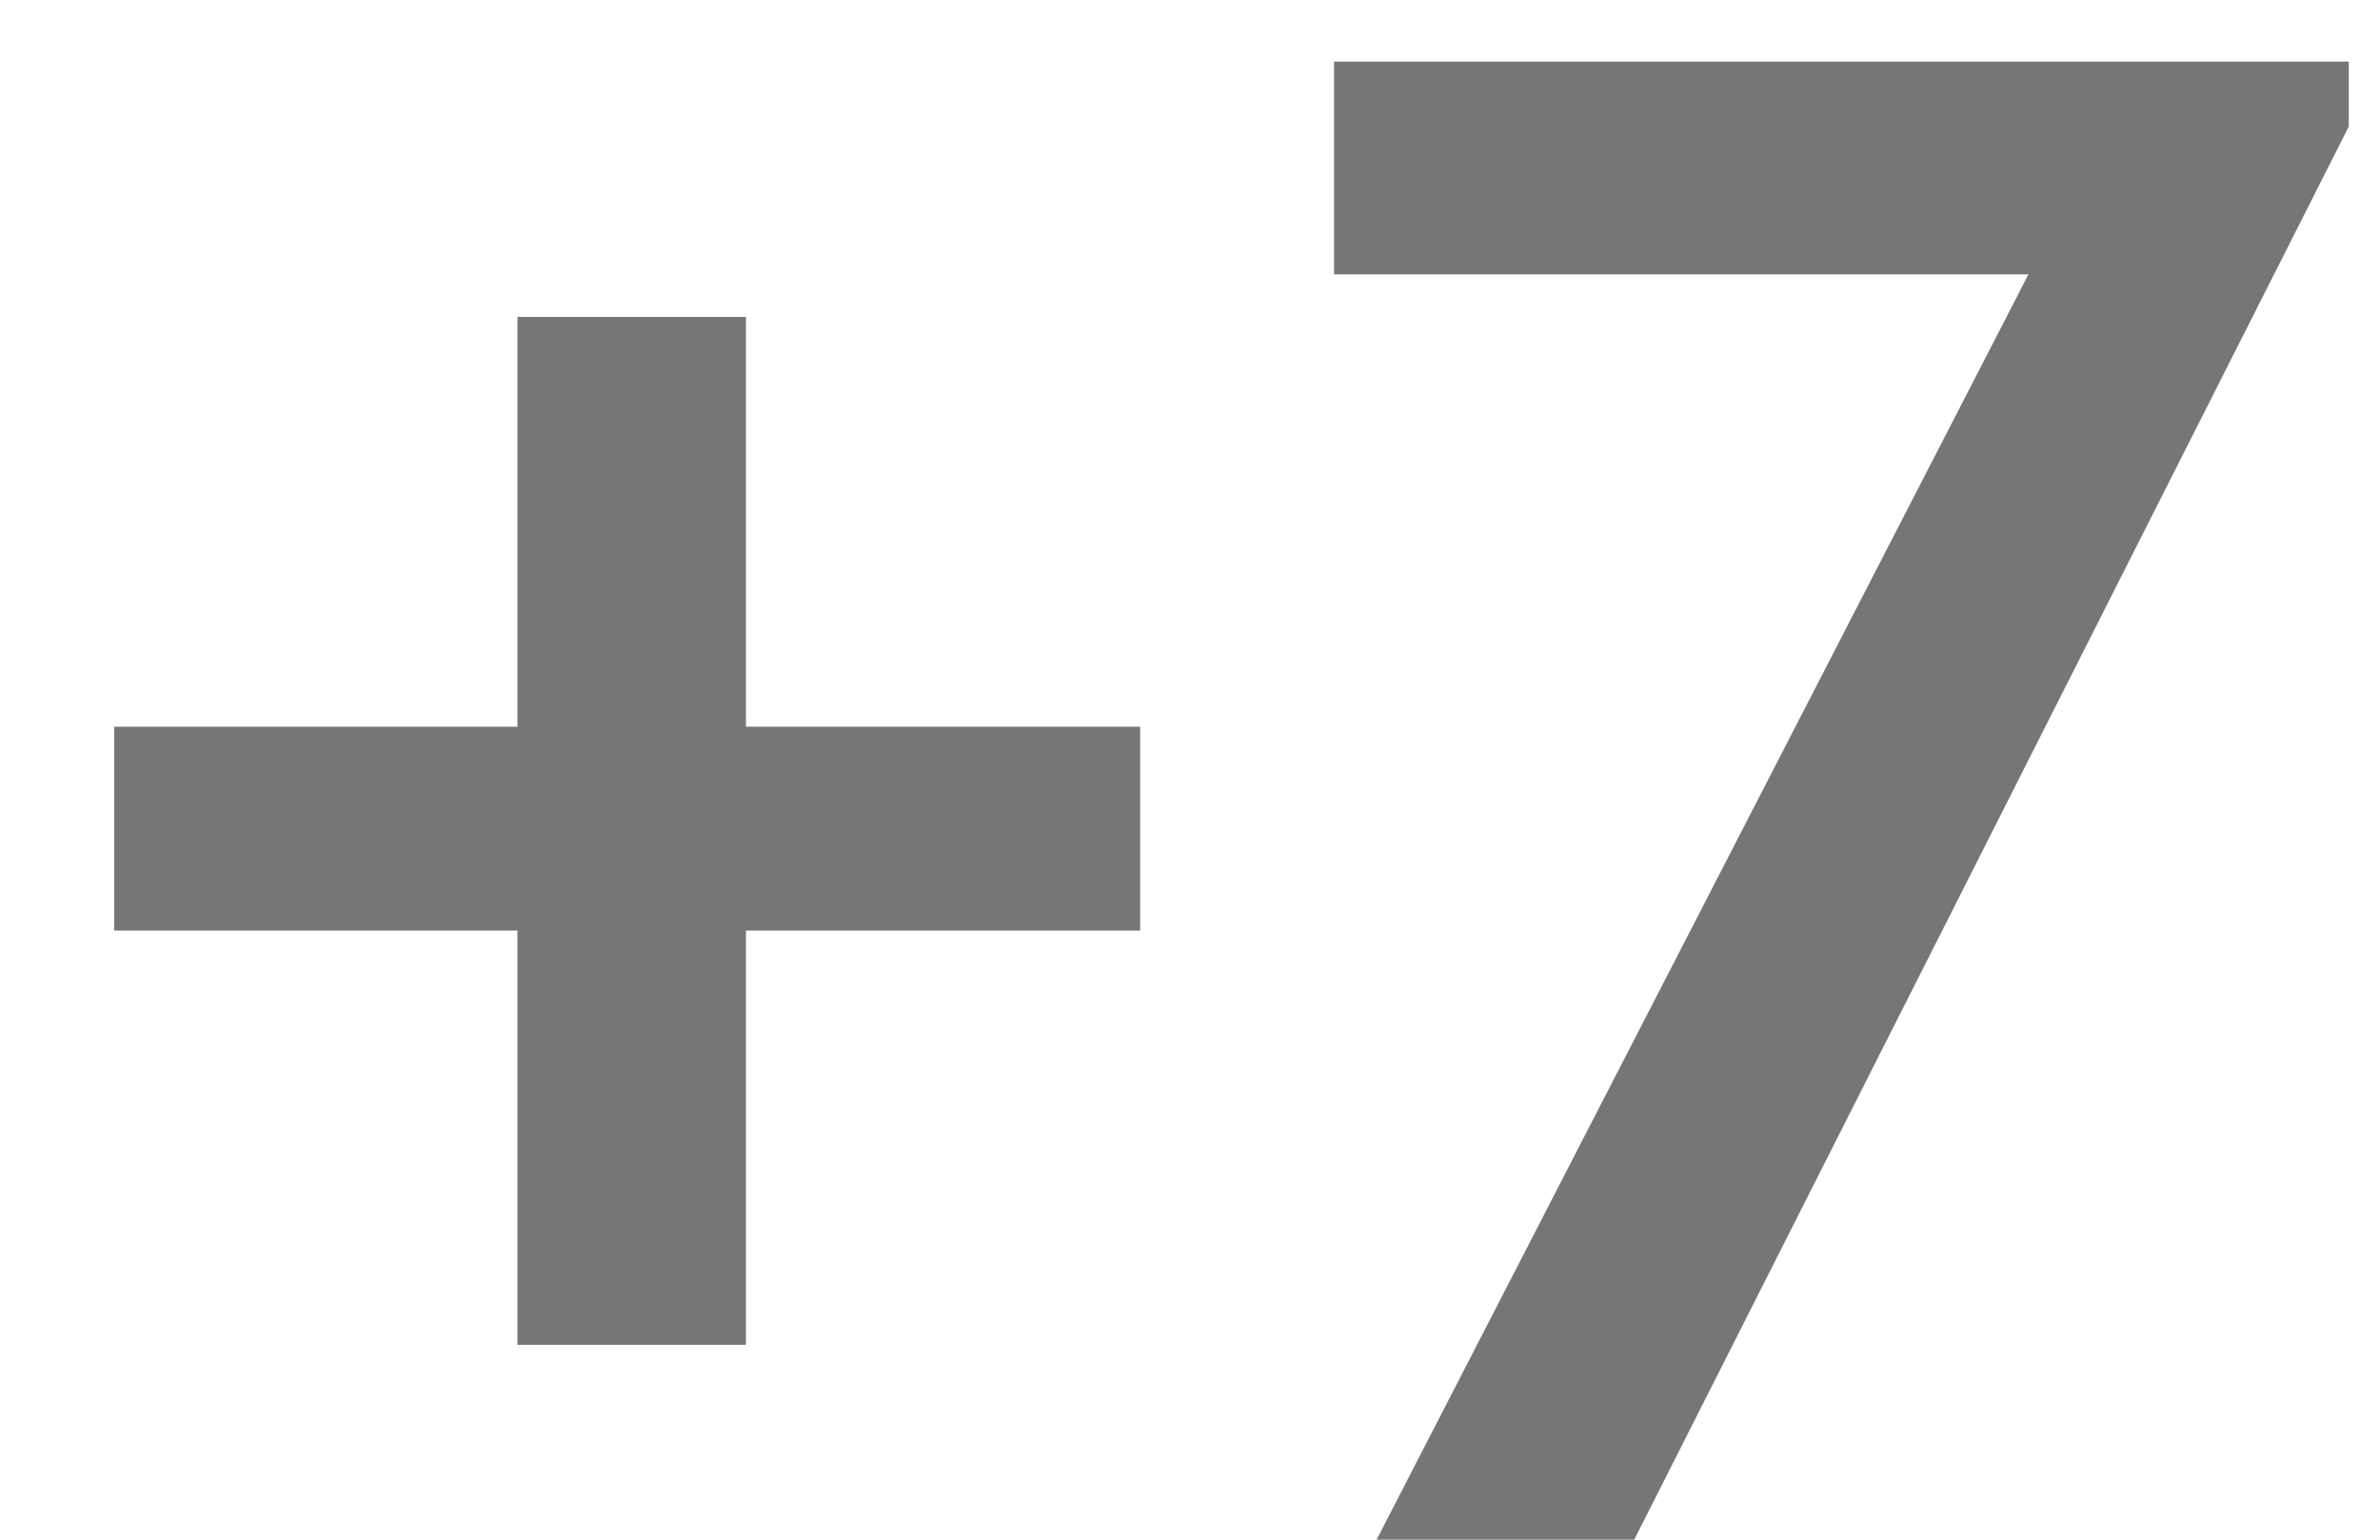 <svg width="17" height="11" viewBox="0 0 17 11" fill="none" xmlns="http://www.w3.org/2000/svg">
<path d="M3.696 9.608V6.648H0.816V5.192H3.696V2.264H5.328V5.192H8.144V6.648H5.328V9.608H3.696ZM9.529 0.44H16.777V0.904L11.673 11H9.833L14.489 1.96H9.529V0.44Z" fill="#767676"/>
</svg>
